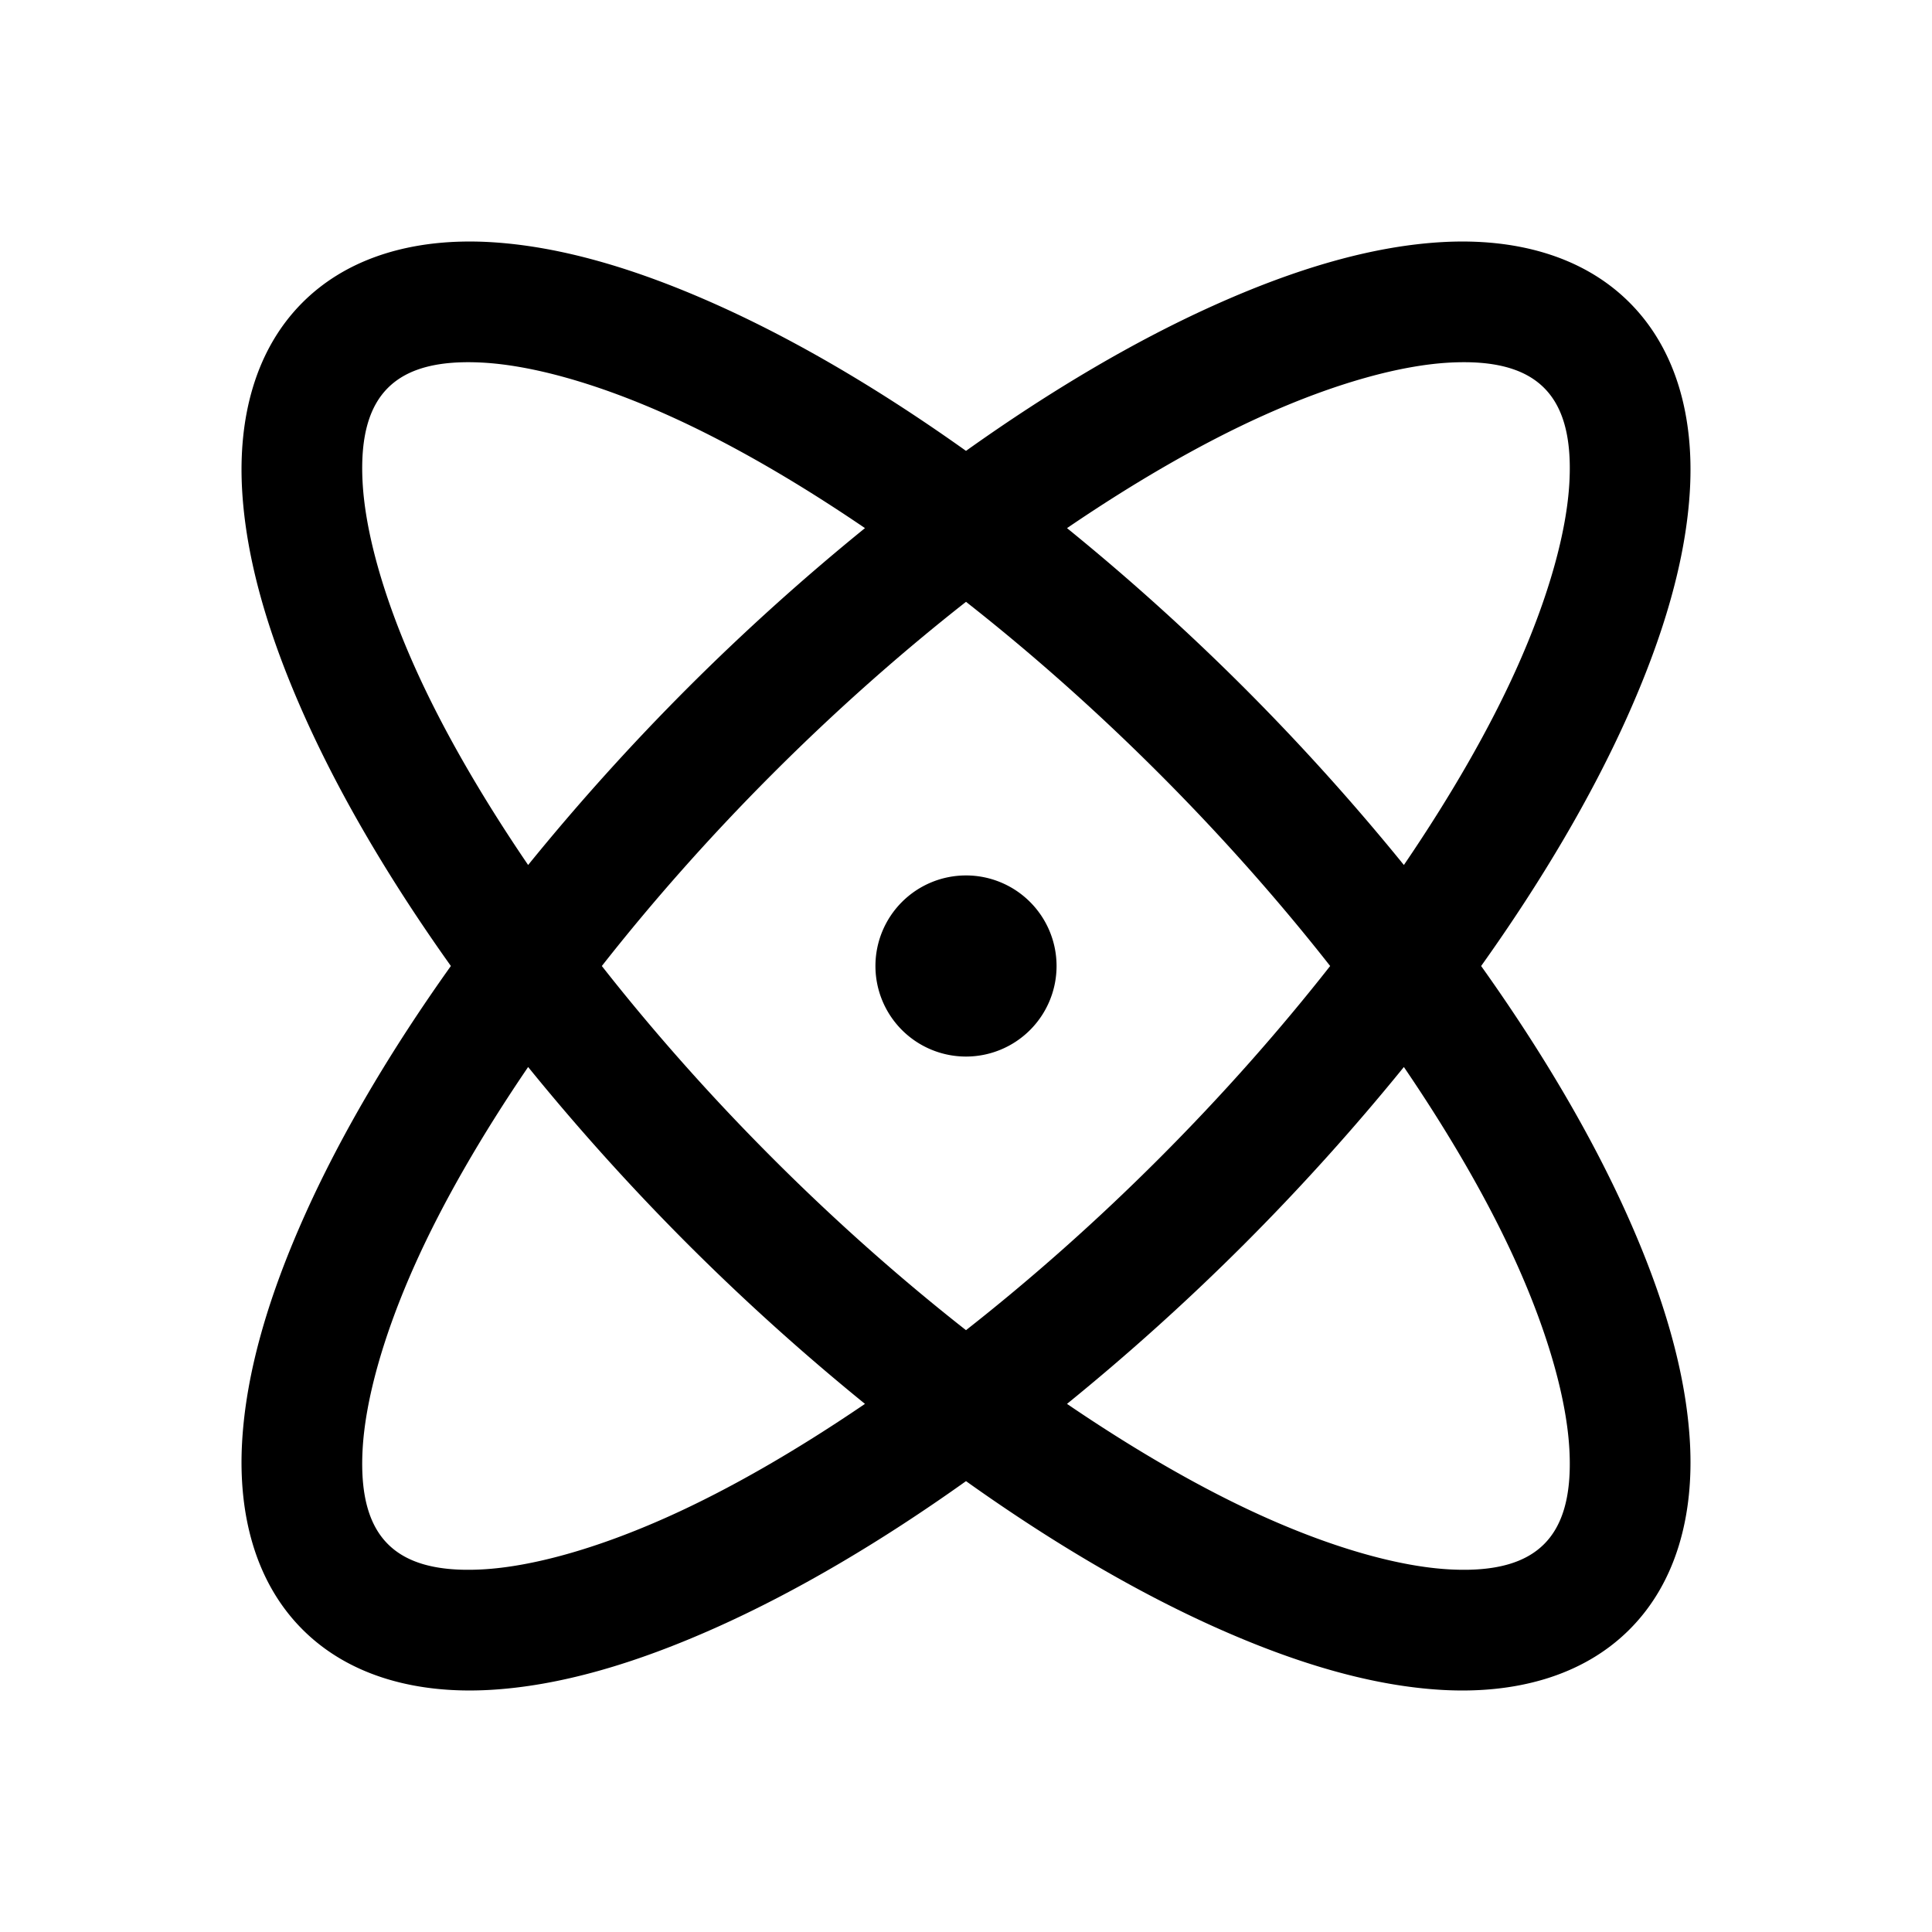 <svg xmlns="http://www.w3.org/2000/svg" viewBox="0 0 256 256"><path d="M61.303 32.012c-8.074.167-15.685 2.541-21.218 8.073-6.323 6.323-8.52 15.36-8.011 24.701.508 9.342 3.506 19.513 8.402 30.395 4.695 10.433 11.222 21.531 19.268 32.818-8.046 11.287-14.573 22.385-19.268 32.819-4.896 10.881-7.894 21.052-8.403 30.394s1.69 18.38 8.012 24.703 15.36 8.52 24.703 8.013 19.514-3.506 30.395-8.402c10.434-4.695 21.532-11.222 32.818-19.268 11.287 8.046 22.385 14.573 32.819 19.268 10.881 4.896 21.052 7.895 30.394 8.403s18.378-1.69 24.701-8.014 8.522-15.359 8.014-24.701-3.506-19.513-8.403-30.395c-4.694-10.433-11.223-21.531-19.269-32.818 8.045-11.286 14.575-22.385 19.27-32.818 4.896-10.882 7.894-21.053 8.402-30.396s-1.69-18.377-8.014-24.7-15.359-8.522-24.7-8.014-19.514 3.506-30.395 8.403C150.386 45.17 139.288 51.698 128 59.743c-11.286-8.045-22.384-14.573-32.818-19.267-10.881-4.897-21.053-7.895-30.394-8.404a47 47 0 0 0-3.485-.06zm.32 15.985q1.088-.016 2.295.05c6.45.35 15.05 2.677 24.7 7.02 8.062 3.627 16.875 8.702 25.996 14.911a307 307 0 0 0-23.477 21.16 307 307 0 0 0-21.157 23.477c-6.21-9.12-11.287-17.935-14.915-25.998-4.343-9.651-6.668-18.25-7.018-24.7-.35-6.448 1.059-10.225 3.352-12.518 2.008-2.007 5.15-3.337 10.225-3.402zm132.754-.001c5.075.066 8.216 1.396 10.223 3.402 2.294 2.294 3.702 6.07 3.352 12.52s-2.675 15.048-7.018 24.699c-3.628 8.062-8.703 16.876-14.912 25.999a307 307 0 0 0-21.16-23.477 307 307 0 0 0-23.476-21.16c9.12-6.21 17.935-11.285 25.997-14.913 9.651-4.342 18.249-6.67 24.697-7.02q1.21-.064 2.298-.05zM128 79.743c8.51 6.683 17.124 14.285 25.547 22.708 8.421 8.421 16.024 17.04 22.706 25.549-6.682 8.51-14.285 17.128-22.706 25.55S136.51 169.573 128 176.255c-8.51-6.682-17.127-14.285-25.55-22.708s-16.02-17.037-22.703-25.546c6.683-8.51 14.285-17.129 22.706-25.55 8.422-8.422 17.039-16.025 25.55-22.707zM128 116a12 12 0 0 0-12 12 12 12 0 0 0 12 11.999 12 12 0 0 0 12-12 12 12 0 0 0-12-12zm-58.02 25.385a307 307 0 0 0 21.157 23.476 307 307 0 0 0 23.477 21.16c-9.121 6.21-17.934 11.285-25.996 14.912-9.65 4.343-18.25 6.669-24.7 7.02s-10.225-1.058-12.519-3.352c-2.293-2.293-3.702-6.07-3.352-12.519s2.675-15.048 7.018-24.699c3.628-8.063 8.705-16.878 14.915-25.998zm116.042 0c6.21 9.12 11.284 17.936 14.912 25.998 4.343 9.65 6.668 18.25 7.018 24.699s-1.059 10.226-3.352 12.52-6.07 3.701-12.52 3.35c-6.449-.35-15.046-2.676-24.696-7.019-8.063-3.627-16.877-8.702-26-14.911a307 307 0 0 0 23.477-21.16 307 307 0 0 0 21.16-23.477z"/></svg>